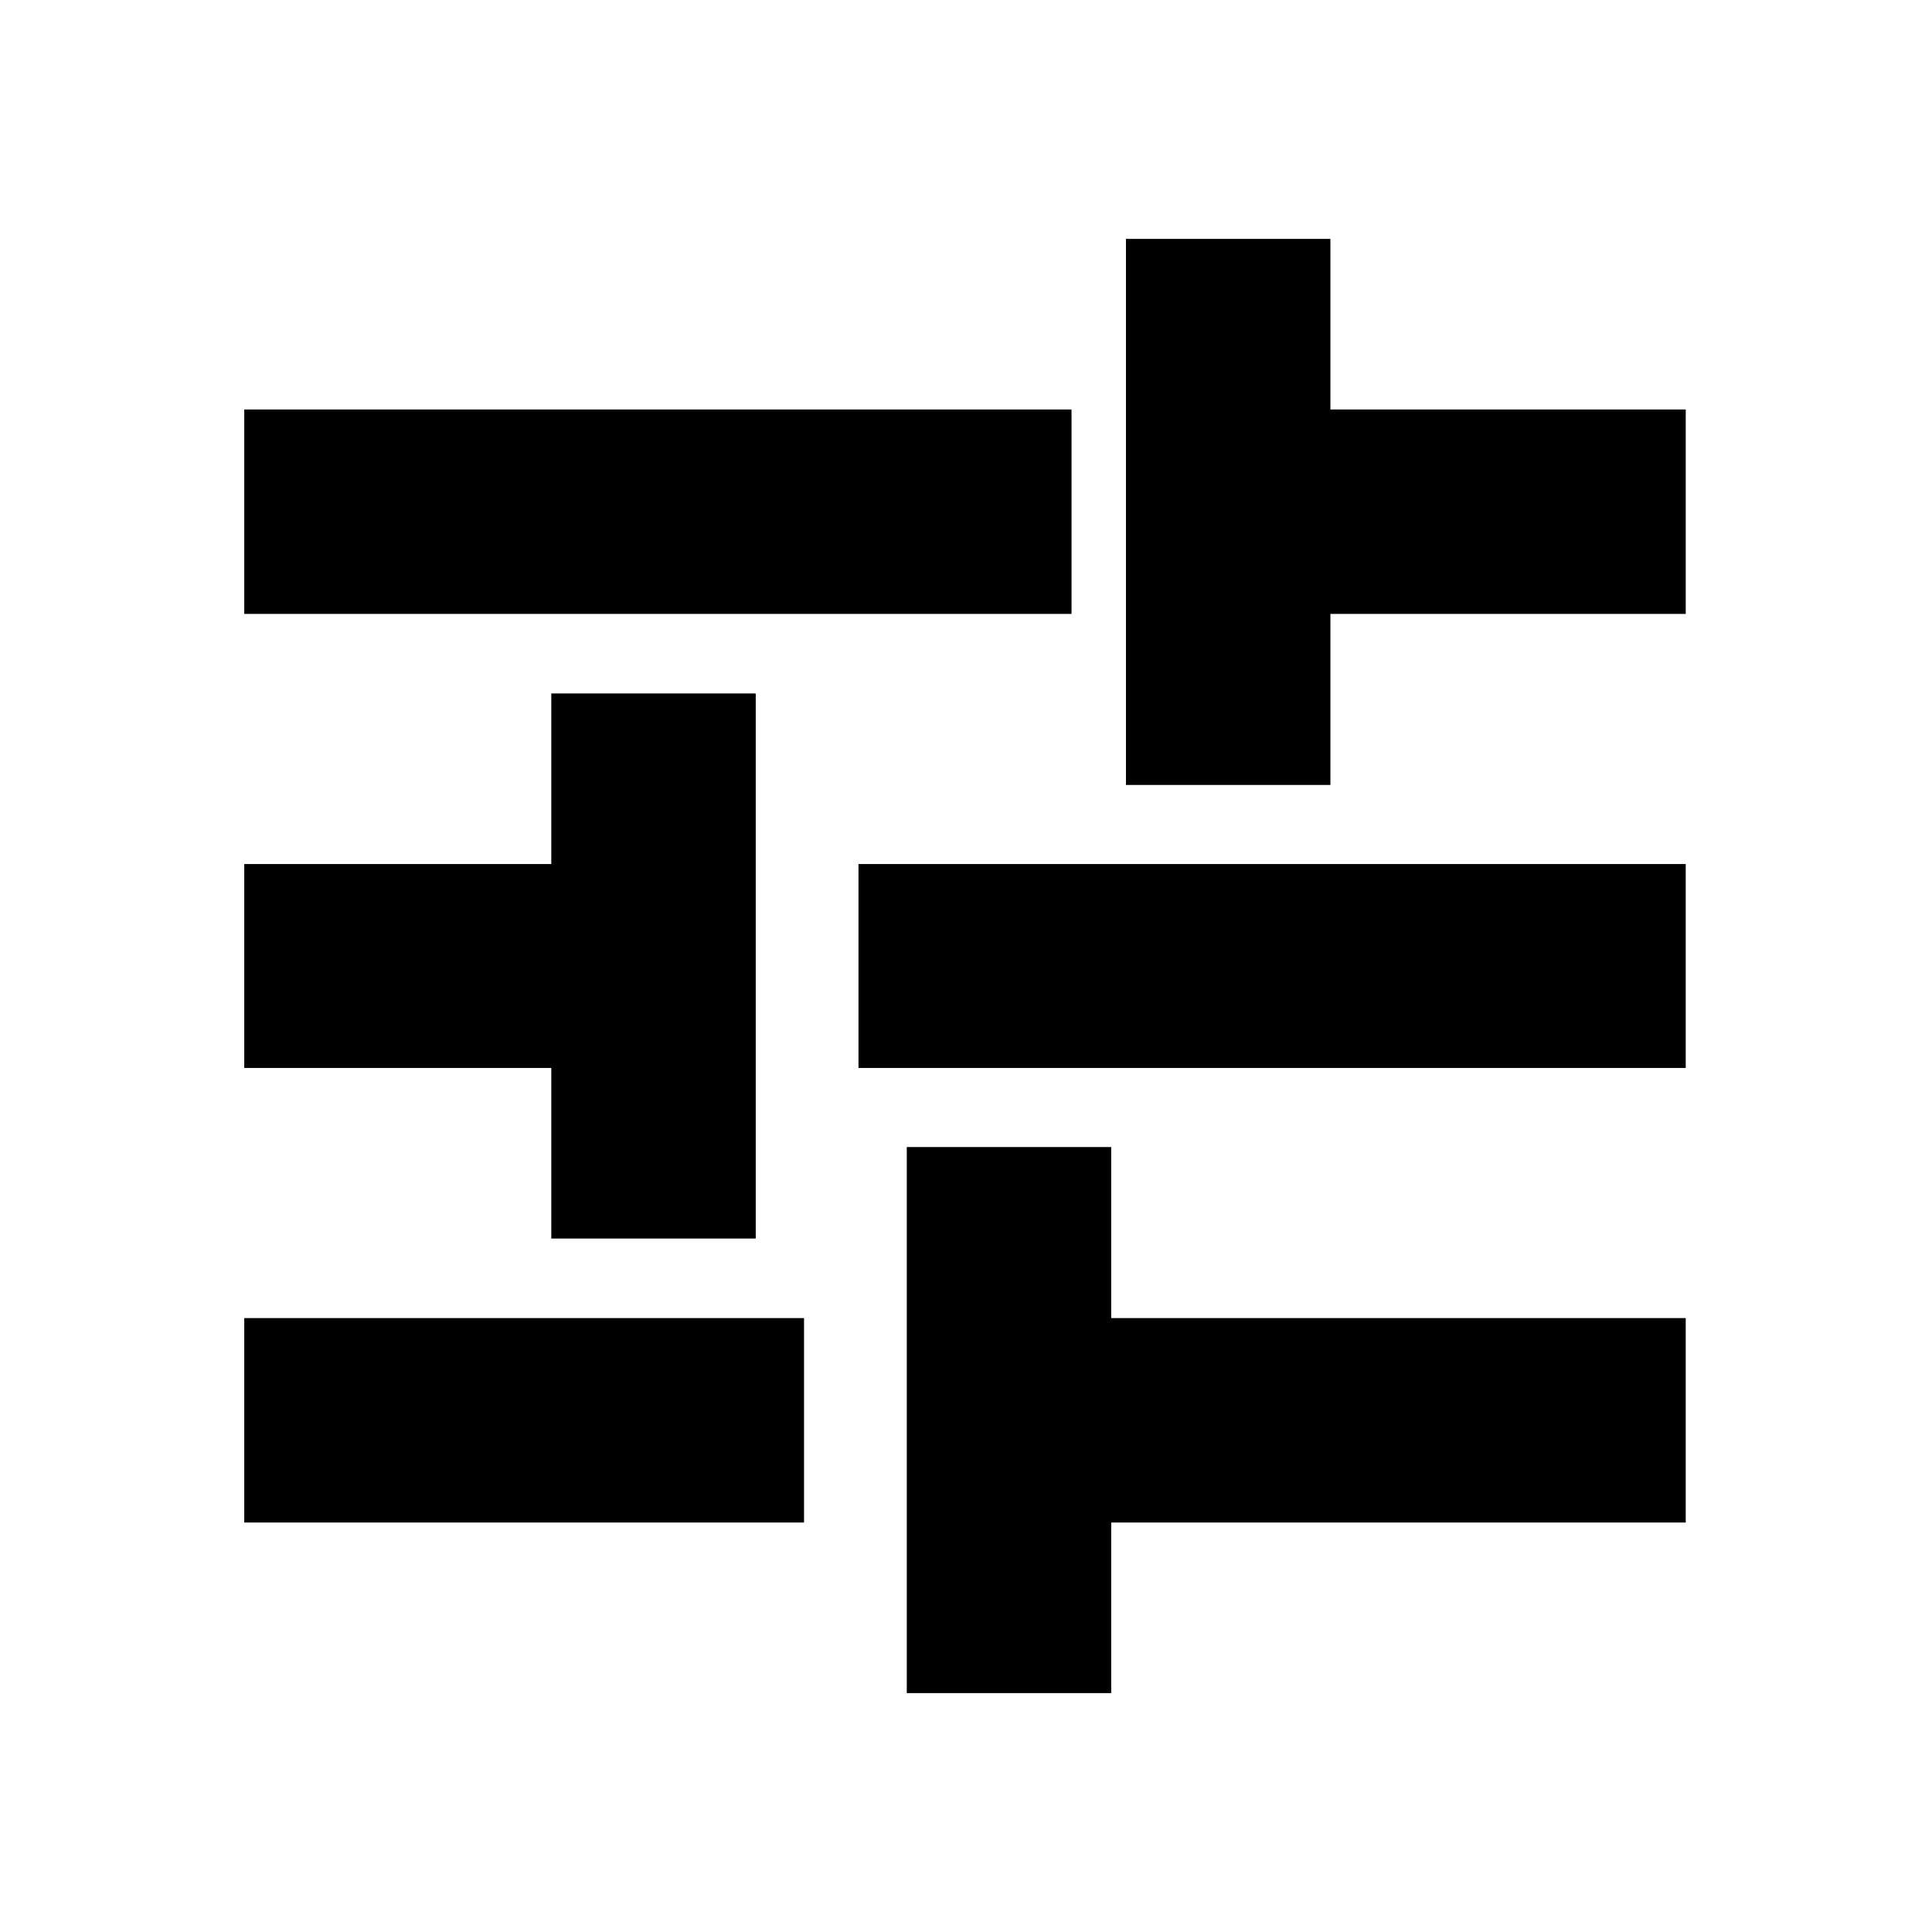 <svg xmlns="http://www.w3.org/2000/svg" height="20" viewBox="0 -960 960 960" width="20"><path d="M450.57-118.7v-271.34h101.58v85h285.48v101.58H552.15v84.76H450.57Zm-329.2-84.76v-101.58h278.15v101.58H121.37Zm152.56-141.11v-84.76H121.37v-101.34h152.56v-84.76h101.59v270.86H273.93Zm152.64-84.76v-101.34h411.06v101.34H426.57Zm132.91-140.63V-841.3h101.59v84.76h176.56v101.58H661.07v85H559.48Zm-438.11-85v-101.58h411.06v101.58H121.37Z"/></svg>
